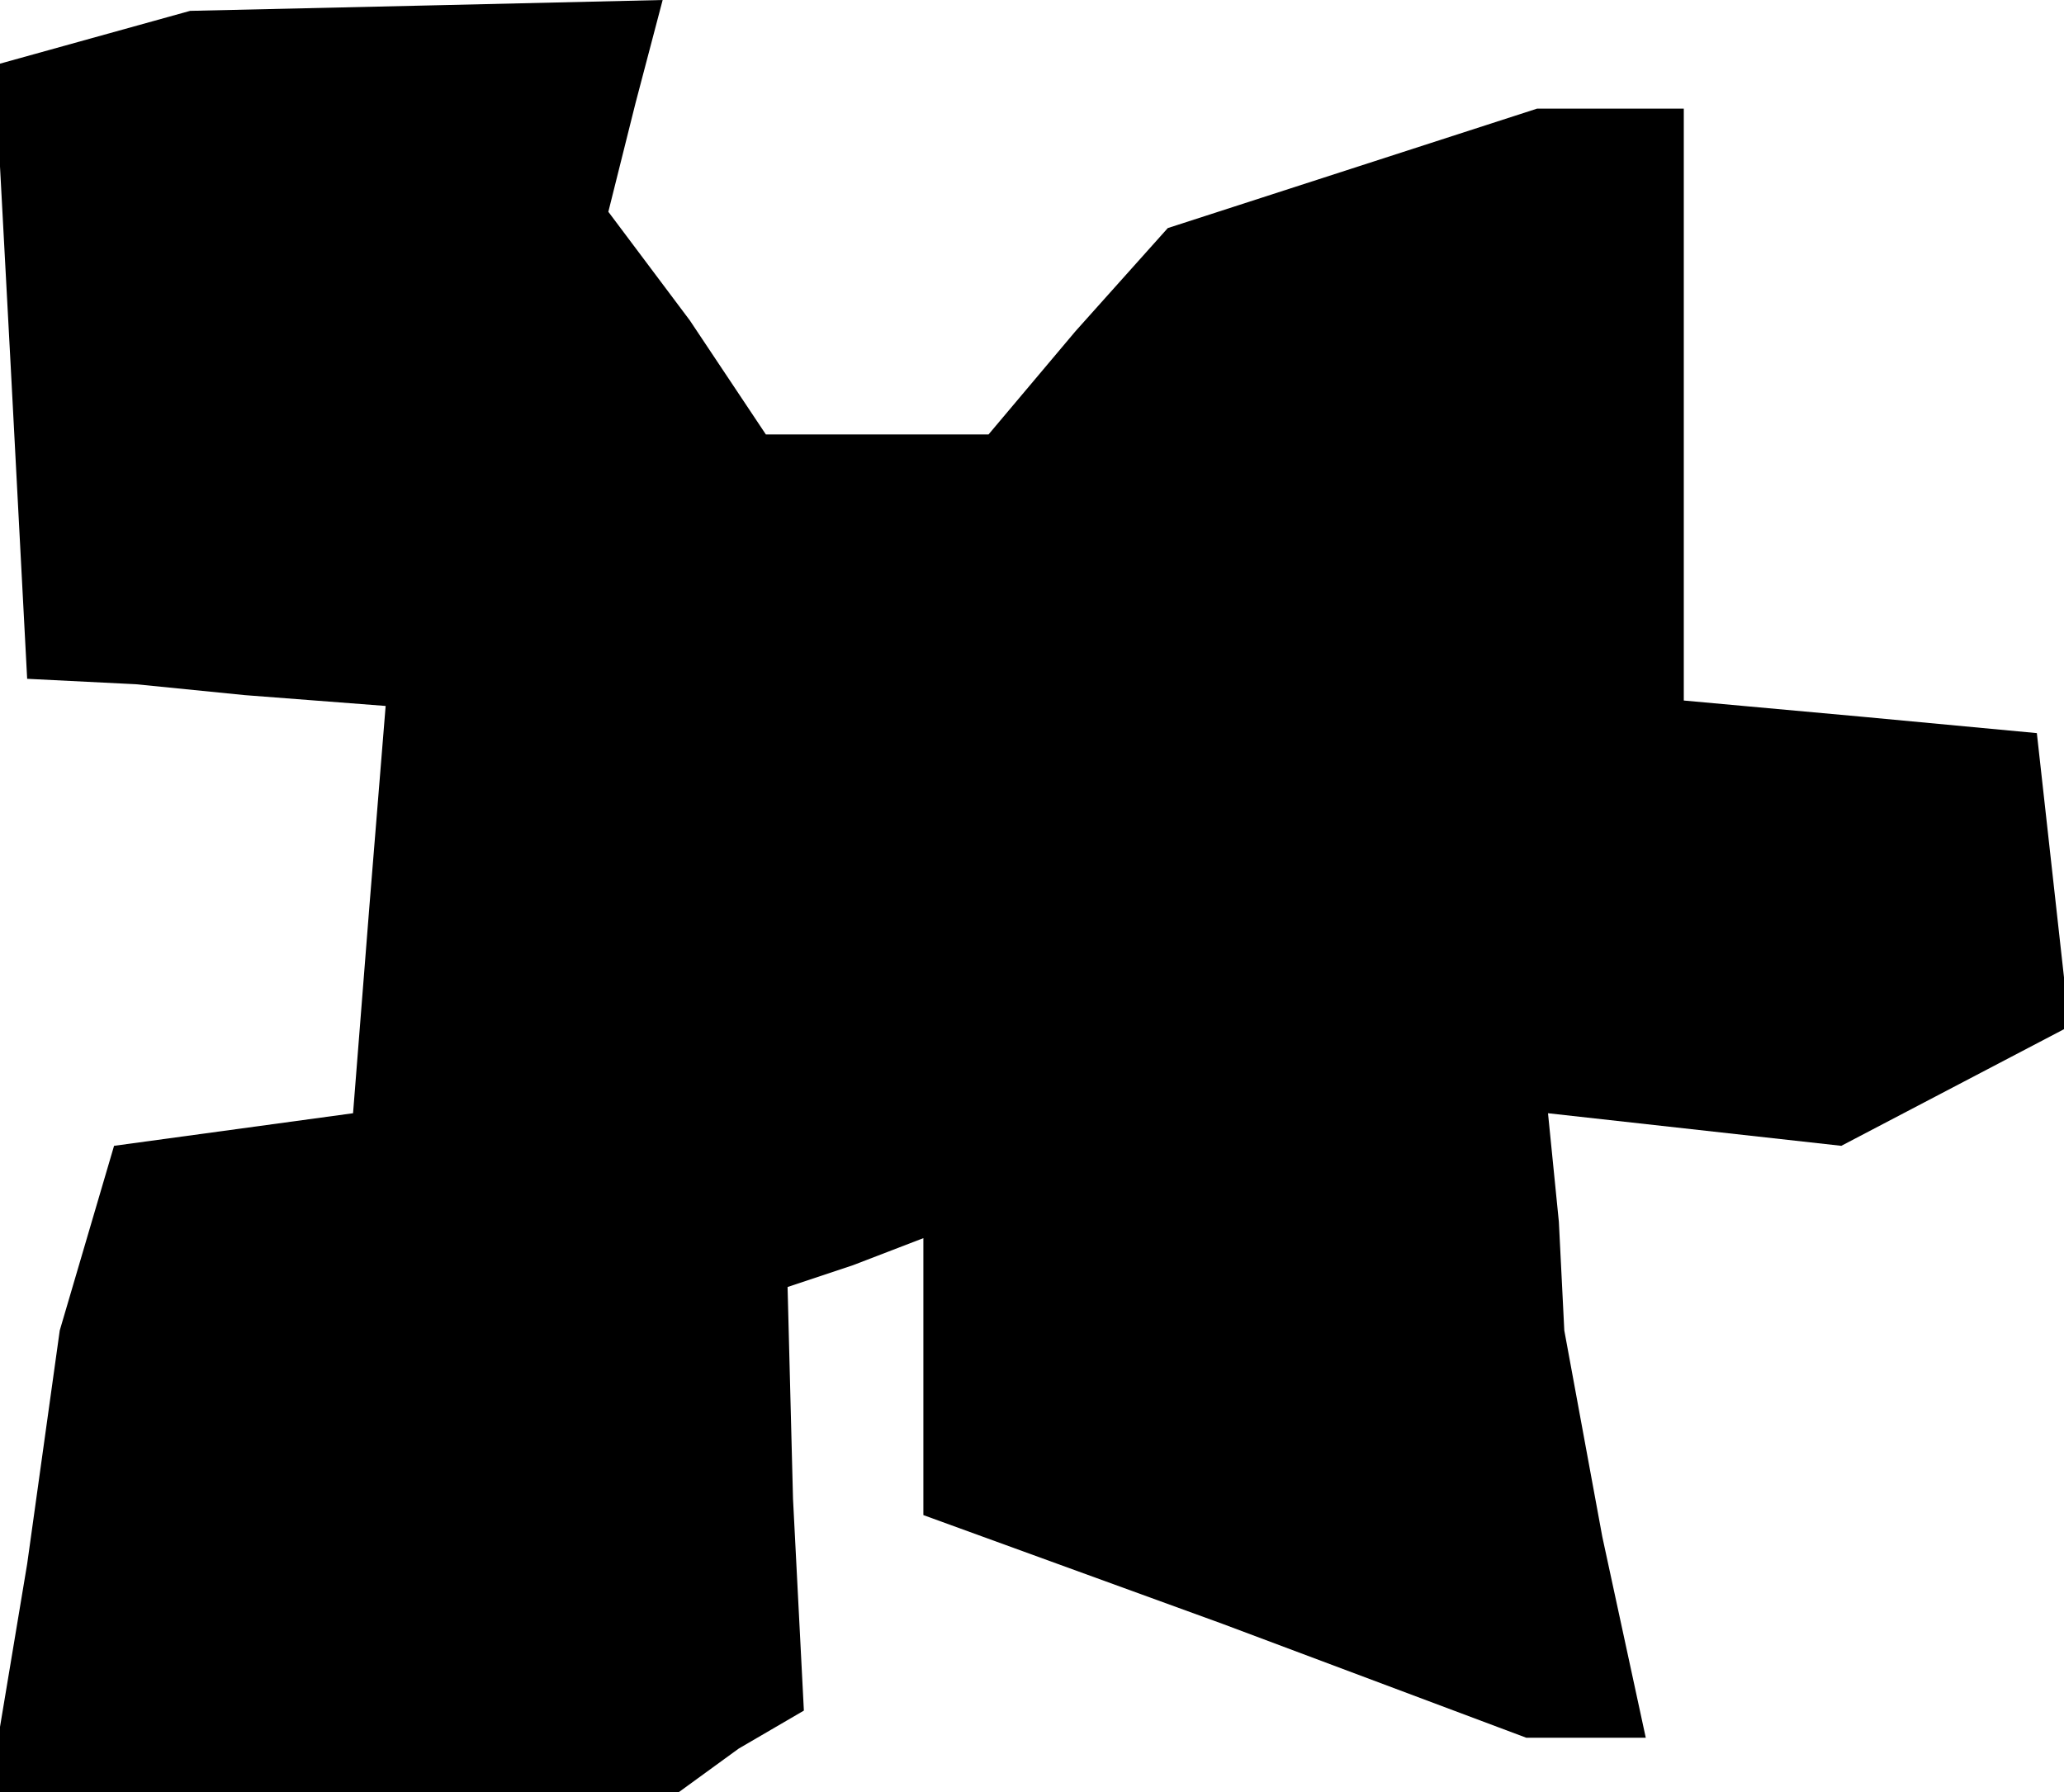 <?xml version="1.0" standalone="no"?>
<!DOCTYPE svg PUBLIC "-//W3C//DTD SVG 20010904//EN"
 "http://www.w3.org/TR/2001/REC-SVG-20010904/DTD/svg10.dtd">
<svg version="1.0" xmlns="http://www.w3.org/2000/svg"
 width="38pt" height="33pt" viewBox="0 0 38 33"
 preserveAspectRatio="xMidYMid meet">
<g transform="translate(0,33) scale(0.1,-0.1)"
fill="#000000" stroke="none">
<path d="M17 323 l-18 -5 3 -56 3 -57 20 -1 20 -2 13 -1 13 -1 -3 -37 -3 -38
-22 -3 -22 -3 -5 -17 -5 -17 -6 -43 -7 -42 64 0 63 0 11 8 12 7 -2 39 -1 39
12 4 13 5 0 -25 0 -26 55 -20 56 -21 11 0 11 0 -8 37 -7 38 -1 20 -2 20 27 -3
27 -3 21 11 21 11 -3 27 -3 27 -32 3 -33 3 0 55 0 54 -14 0 -13 0 -34 -11 -34
-11 -17 -19 -16 -19 -21 0 -20 0 -14 21 -15 20 5 20 5 19 -43 -1 -44 -1 -18
-5z"/>
</g>
</svg>
